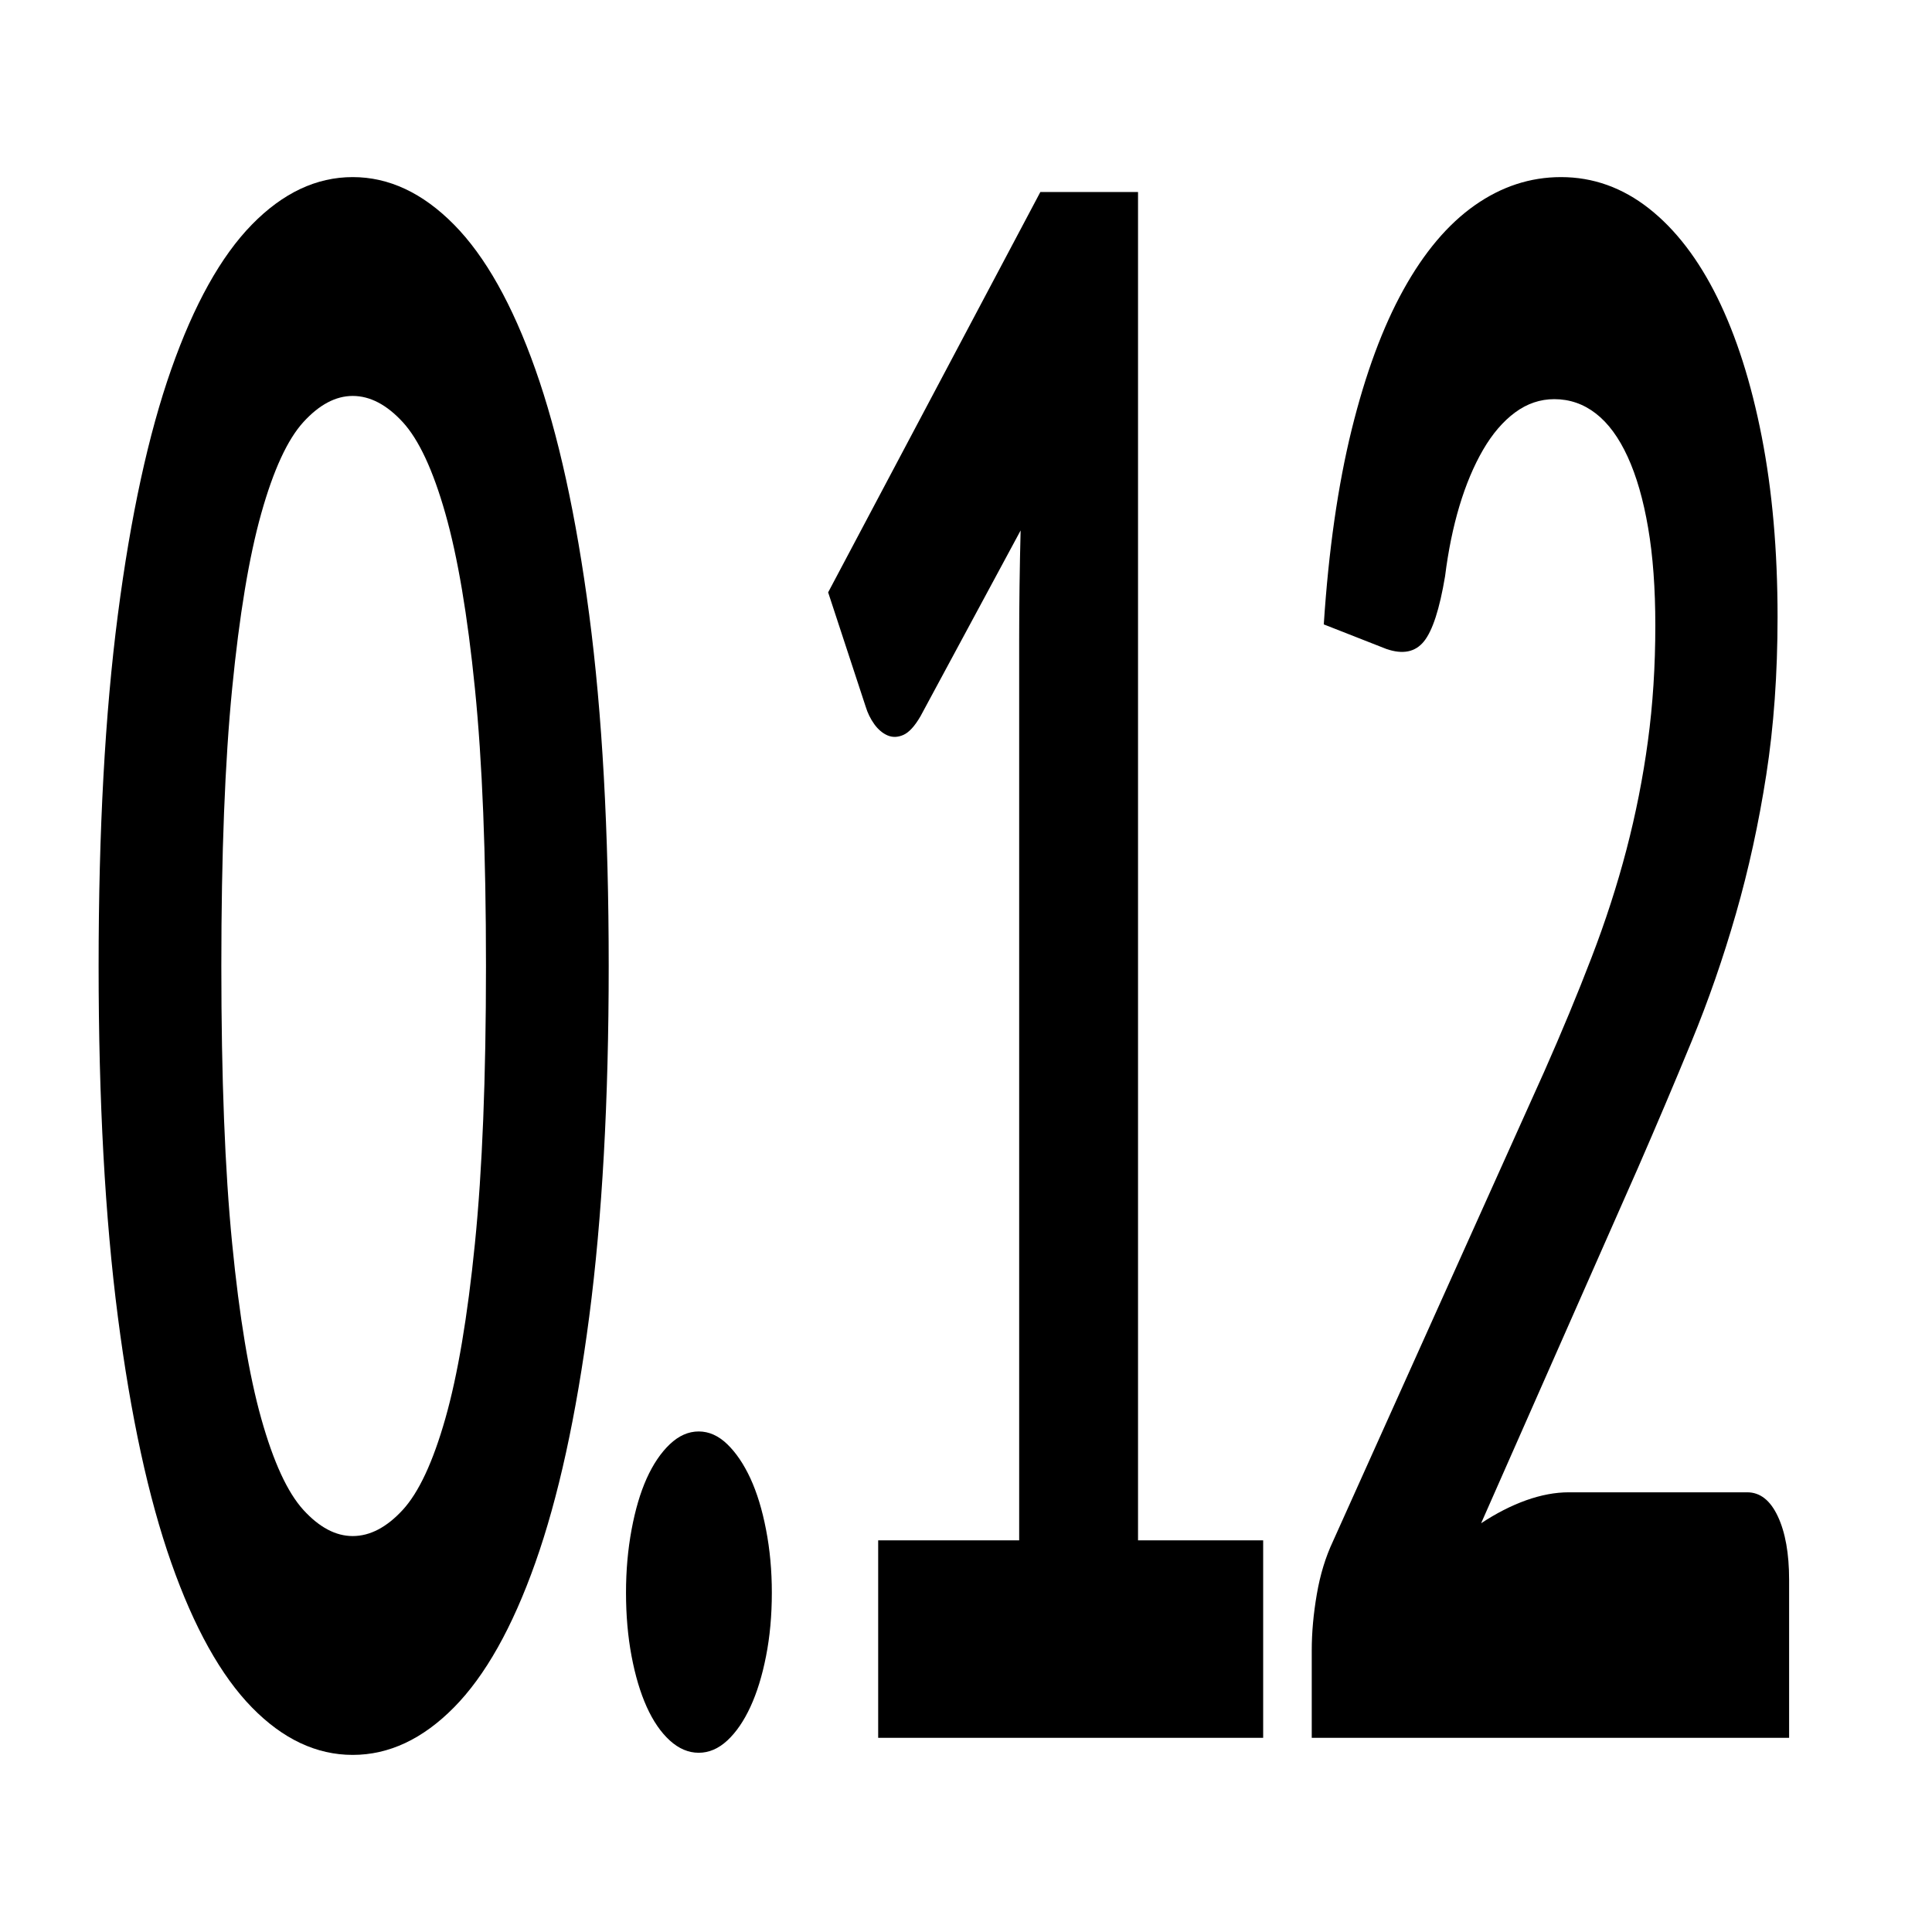<?xml version="1.0" encoding="UTF-8" standalone="no"?>
<!DOCTYPE svg PUBLIC "-//W3C//DTD SVG 1.1//EN" "http://www.w3.org/Graphics/SVG/1.1/DTD/svg11.dtd">
<svg version="1.1" xmlns:xl="http://www.w3.org/1999/xlink" xmlns="http://www.w3.org/2000/svg" xmlns:dc="http://purl.org/dc/elements/1.1/" viewBox="0 0 48 48" width="48" height="48">
  <defs/>
  <g id="Canvas_1" fill="none" stroke-opacity="1" fill-opacity="1" stroke-dasharray="none" stroke="none">
    <title>Canvas 1</title>
    <rect fill="white" x="0" y="0" width="48" height="48"/>
    <g id="Canvas_1_Layer_1">
      <title>Layer 1</title>
      <g id="Group_14">
        <title>0.12</title>
        <g id="Graphic_10">
          <path d="M 15.123 24 C 15.123 27.342 14.962 30.246 14.639 32.713 C 14.316 35.179 13.87 37.217 13.3 38.826 C 12.73 40.435 12.056 41.633 11.279 42.42 C 10.502 43.207 9.663 43.6 8.763 43.6 C 7.862 43.6 7.027 43.207 6.258 42.42 C 5.489 41.633 4.821 40.435 4.255 38.826 C 3.689 37.217 3.247 35.179 2.928 32.713 C 2.609 30.246 2.45 27.342 2.45 24 C 2.45 20.64 2.609 17.732 2.928 15.274 C 3.247 12.816 3.689 10.783 4.255 9.174 C 4.821 7.565 5.489 6.367 6.258 5.58 C 7.027 4.793 7.862 4.4 8.763 4.4 C 9.663 4.4 10.502 4.793 11.279 5.58 C 12.056 6.367 12.73 7.565 13.3 9.174 C 13.87 10.783 14.316 12.816 14.639 15.274 C 14.962 17.732 15.123 20.64 15.123 24 Z M 12.074 24 C 12.074 21.224 11.983 18.925 11.799 17.104 C 11.616 15.283 11.371 13.833 11.064 12.755 C 10.757 11.676 10.404 10.92 10.006 10.487 C 9.607 10.054 9.193 9.837 8.763 9.837 C 8.34 9.837 7.932 10.054 7.537 10.487 C 7.143 10.92 6.794 11.676 6.491 12.755 C 6.188 13.833 5.947 15.283 5.768 17.104 C 5.588 18.925 5.499 21.224 5.499 24 C 5.499 26.776 5.588 29.075 5.768 30.896 C 5.947 32.717 6.188 34.167 6.491 35.245 C 6.794 36.324 7.143 37.08 7.537 37.513 C 7.932 37.946 8.34 38.163 8.763 38.163 C 9.193 38.163 9.607 37.946 10.006 37.513 C 10.404 37.08 10.757 36.324 11.064 35.245 C 11.371 34.167 11.616 32.717 11.799 30.896 C 11.983 29.075 12.074 26.776 12.074 24 Z" fill="black"/>
        </g>
        <g id="Graphic_11">
          <path d="M 15.553 39.569 C 15.553 39.02 15.599 38.499 15.691 38.004 C 15.783 37.509 15.908 37.084 16.067 36.731 C 16.227 36.377 16.418 36.094 16.641 35.882 C 16.864 35.67 17.104 35.564 17.359 35.564 C 17.614 35.564 17.851 35.67 18.07 35.882 C 18.289 36.094 18.48 36.377 18.644 36.731 C 18.807 37.084 18.937 37.509 19.032 38.004 C 19.128 38.499 19.176 39.02 19.176 39.569 C 19.176 40.134 19.128 40.66 19.032 41.147 C 18.937 41.633 18.807 42.053 18.644 42.406 C 18.48 42.76 18.289 43.039 18.07 43.242 C 17.851 43.445 17.614 43.547 17.359 43.547 C 17.104 43.547 16.864 43.445 16.641 43.242 C 16.418 43.039 16.227 42.76 16.067 42.406 C 15.908 42.053 15.783 41.633 15.691 41.147 C 15.599 40.66 15.553 40.134 15.553 39.569 Z" fill="black"/>
        </g>
        <g id="Graphic_12">
          <path d="M 31.383 38.269 L 31.383 43.176 L 21.818 43.176 L 21.818 38.269 L 25.321 38.269 L 25.321 15.911 C 25.321 15.027 25.333 14.116 25.357 13.179 L 22.87 17.794 C 22.727 18.041 22.585 18.196 22.446 18.258 C 22.306 18.32 22.175 18.324 22.051 18.271 C 21.928 18.218 21.818 18.125 21.722 17.993 C 21.627 17.86 21.555 17.714 21.507 17.555 L 20.575 14.717 L 25.847 4.771 L 28.274 4.771 L 28.274 38.269 Z" fill="black"/>
        </g>
        <g id="Graphic_13">
          <path d="M 43.41 37.076 C 43.729 37.076 43.982 37.274 44.169 37.672 C 44.356 38.07 44.45 38.596 44.45 39.25 L 44.45 43.176 L 32.59 43.176 L 32.59 41.001 C 32.59 40.559 32.632 40.095 32.716 39.608 C 32.799 39.122 32.933 38.685 33.116 38.296 L 38.365 26.626 C 38.803 25.636 39.196 24.69 39.542 23.788 C 39.889 22.886 40.178 21.993 40.409 21.109 C 40.64 20.225 40.818 19.328 40.941 18.417 C 41.065 17.506 41.126 16.547 41.126 15.539 C 41.126 14.62 41.067 13.811 40.947 13.113 C 40.828 12.414 40.658 11.826 40.439 11.349 C 40.22 10.871 39.957 10.513 39.65 10.275 C 39.343 10.036 38.998 9.917 38.616 9.917 C 38.265 9.917 37.94 10.027 37.641 10.248 C 37.342 10.469 37.077 10.779 36.846 11.176 C 36.615 11.574 36.42 12.038 36.26 12.569 C 36.101 13.099 35.982 13.683 35.902 14.319 C 35.766 15.133 35.591 15.672 35.376 15.937 C 35.161 16.202 34.85 16.264 34.443 16.123 L 32.889 15.513 C 33.009 13.674 33.24 12.061 33.582 10.673 C 33.925 9.285 34.354 8.126 34.868 7.198 C 35.382 6.27 35.972 5.571 36.637 5.103 C 37.303 4.634 38.018 4.4 38.783 4.4 C 39.58 4.4 40.309 4.661 40.971 5.182 C 41.633 5.704 42.198 6.442 42.669 7.397 C 43.139 8.352 43.506 9.501 43.769 10.845 C 44.032 12.189 44.163 13.683 44.163 15.327 C 44.163 16.742 44.069 18.05 43.882 19.253 C 43.695 20.455 43.444 21.604 43.129 22.7 C 42.814 23.797 42.446 24.858 42.023 25.883 C 41.601 26.909 41.158 27.952 40.696 29.013 L 36.798 37.845 C 37.173 37.597 37.546 37.407 37.916 37.274 C 38.287 37.142 38.64 37.076 38.974 37.076 Z" fill="black"/>
        </g>
      </g>
    </g>
  </g>
</svg>
